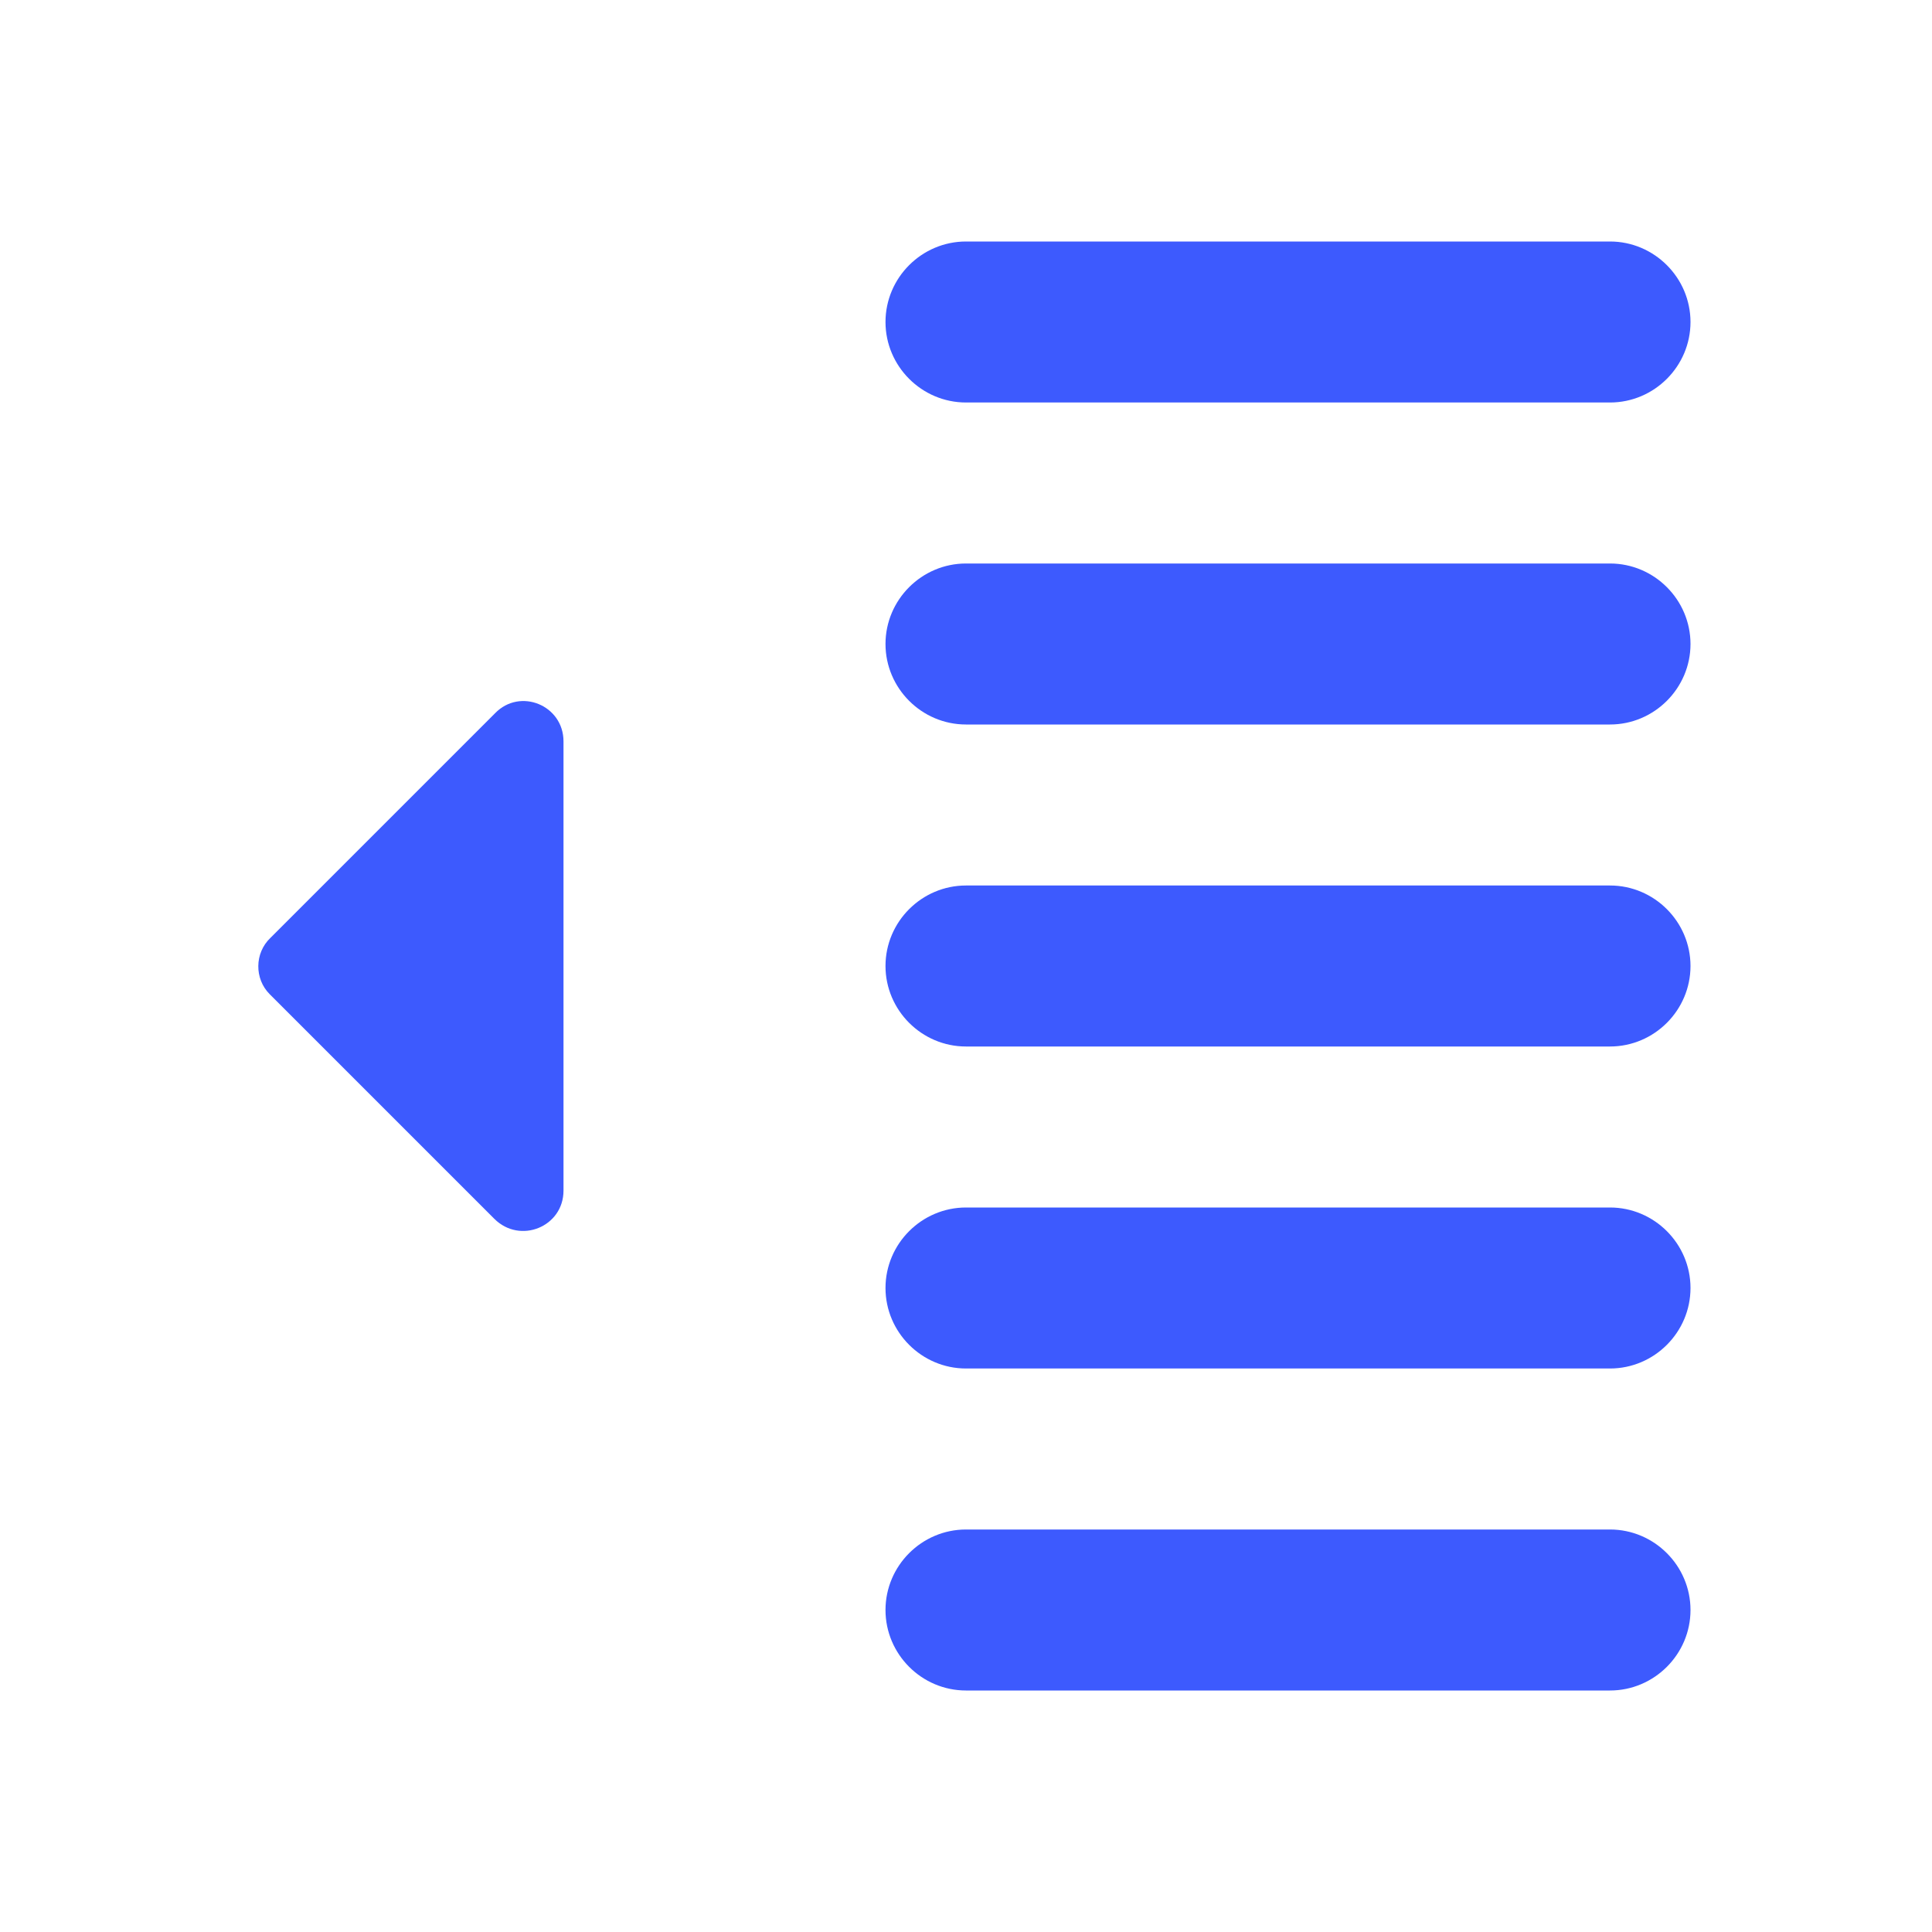 <svg width="24" height="24" viewBox="0 0 24 24" fill="none" xmlns="http://www.w3.org/2000/svg">
<path d="M12 21H20C20.55 21 21 20.55 21 20C21 19.45 20.55 19 20 19H12C11.45 19 11 19.45 11 20C11 20.55 11.45 21 12 21ZM12 17H20C20.55 17 21 16.55 21 16C21 15.45 20.55 15 20 15H12C11.45 15 11 15.45 11 16C11 16.55 11.45 17 12 17ZM11 4C11 4.55 11.45 5 12 5H20C20.55 5 21 4.55 21 4C21 3.45 20.55 3 20 3H12C11.45 3 11 3.45 11 4ZM12 9H20C20.55 9 21 8.55 21 8C21 7.45 20.55 7 20 7H12C11.45 7 11 7.45 11 8C11 8.55 11.45 9 12 9ZM12 13H20C20.55 13 21 12.55 21 12C21 11.45 20.55 11 20 11H12C11.45 11 11 11.45 11 12C11 12.55 11.45 13 12 13Z" fill="#3D5AFE"/>
<path d="M6.14 15.14L3.35 12.35C3.16 12.16 3.16 11.84 3.36 11.65L6.15 8.86C6.46 8.54 7 8.76 7 9.21V14.79C7 15.24 6.46 15.46 6.14 15.14Z" fill="#3D5AFE"/>
</svg>

